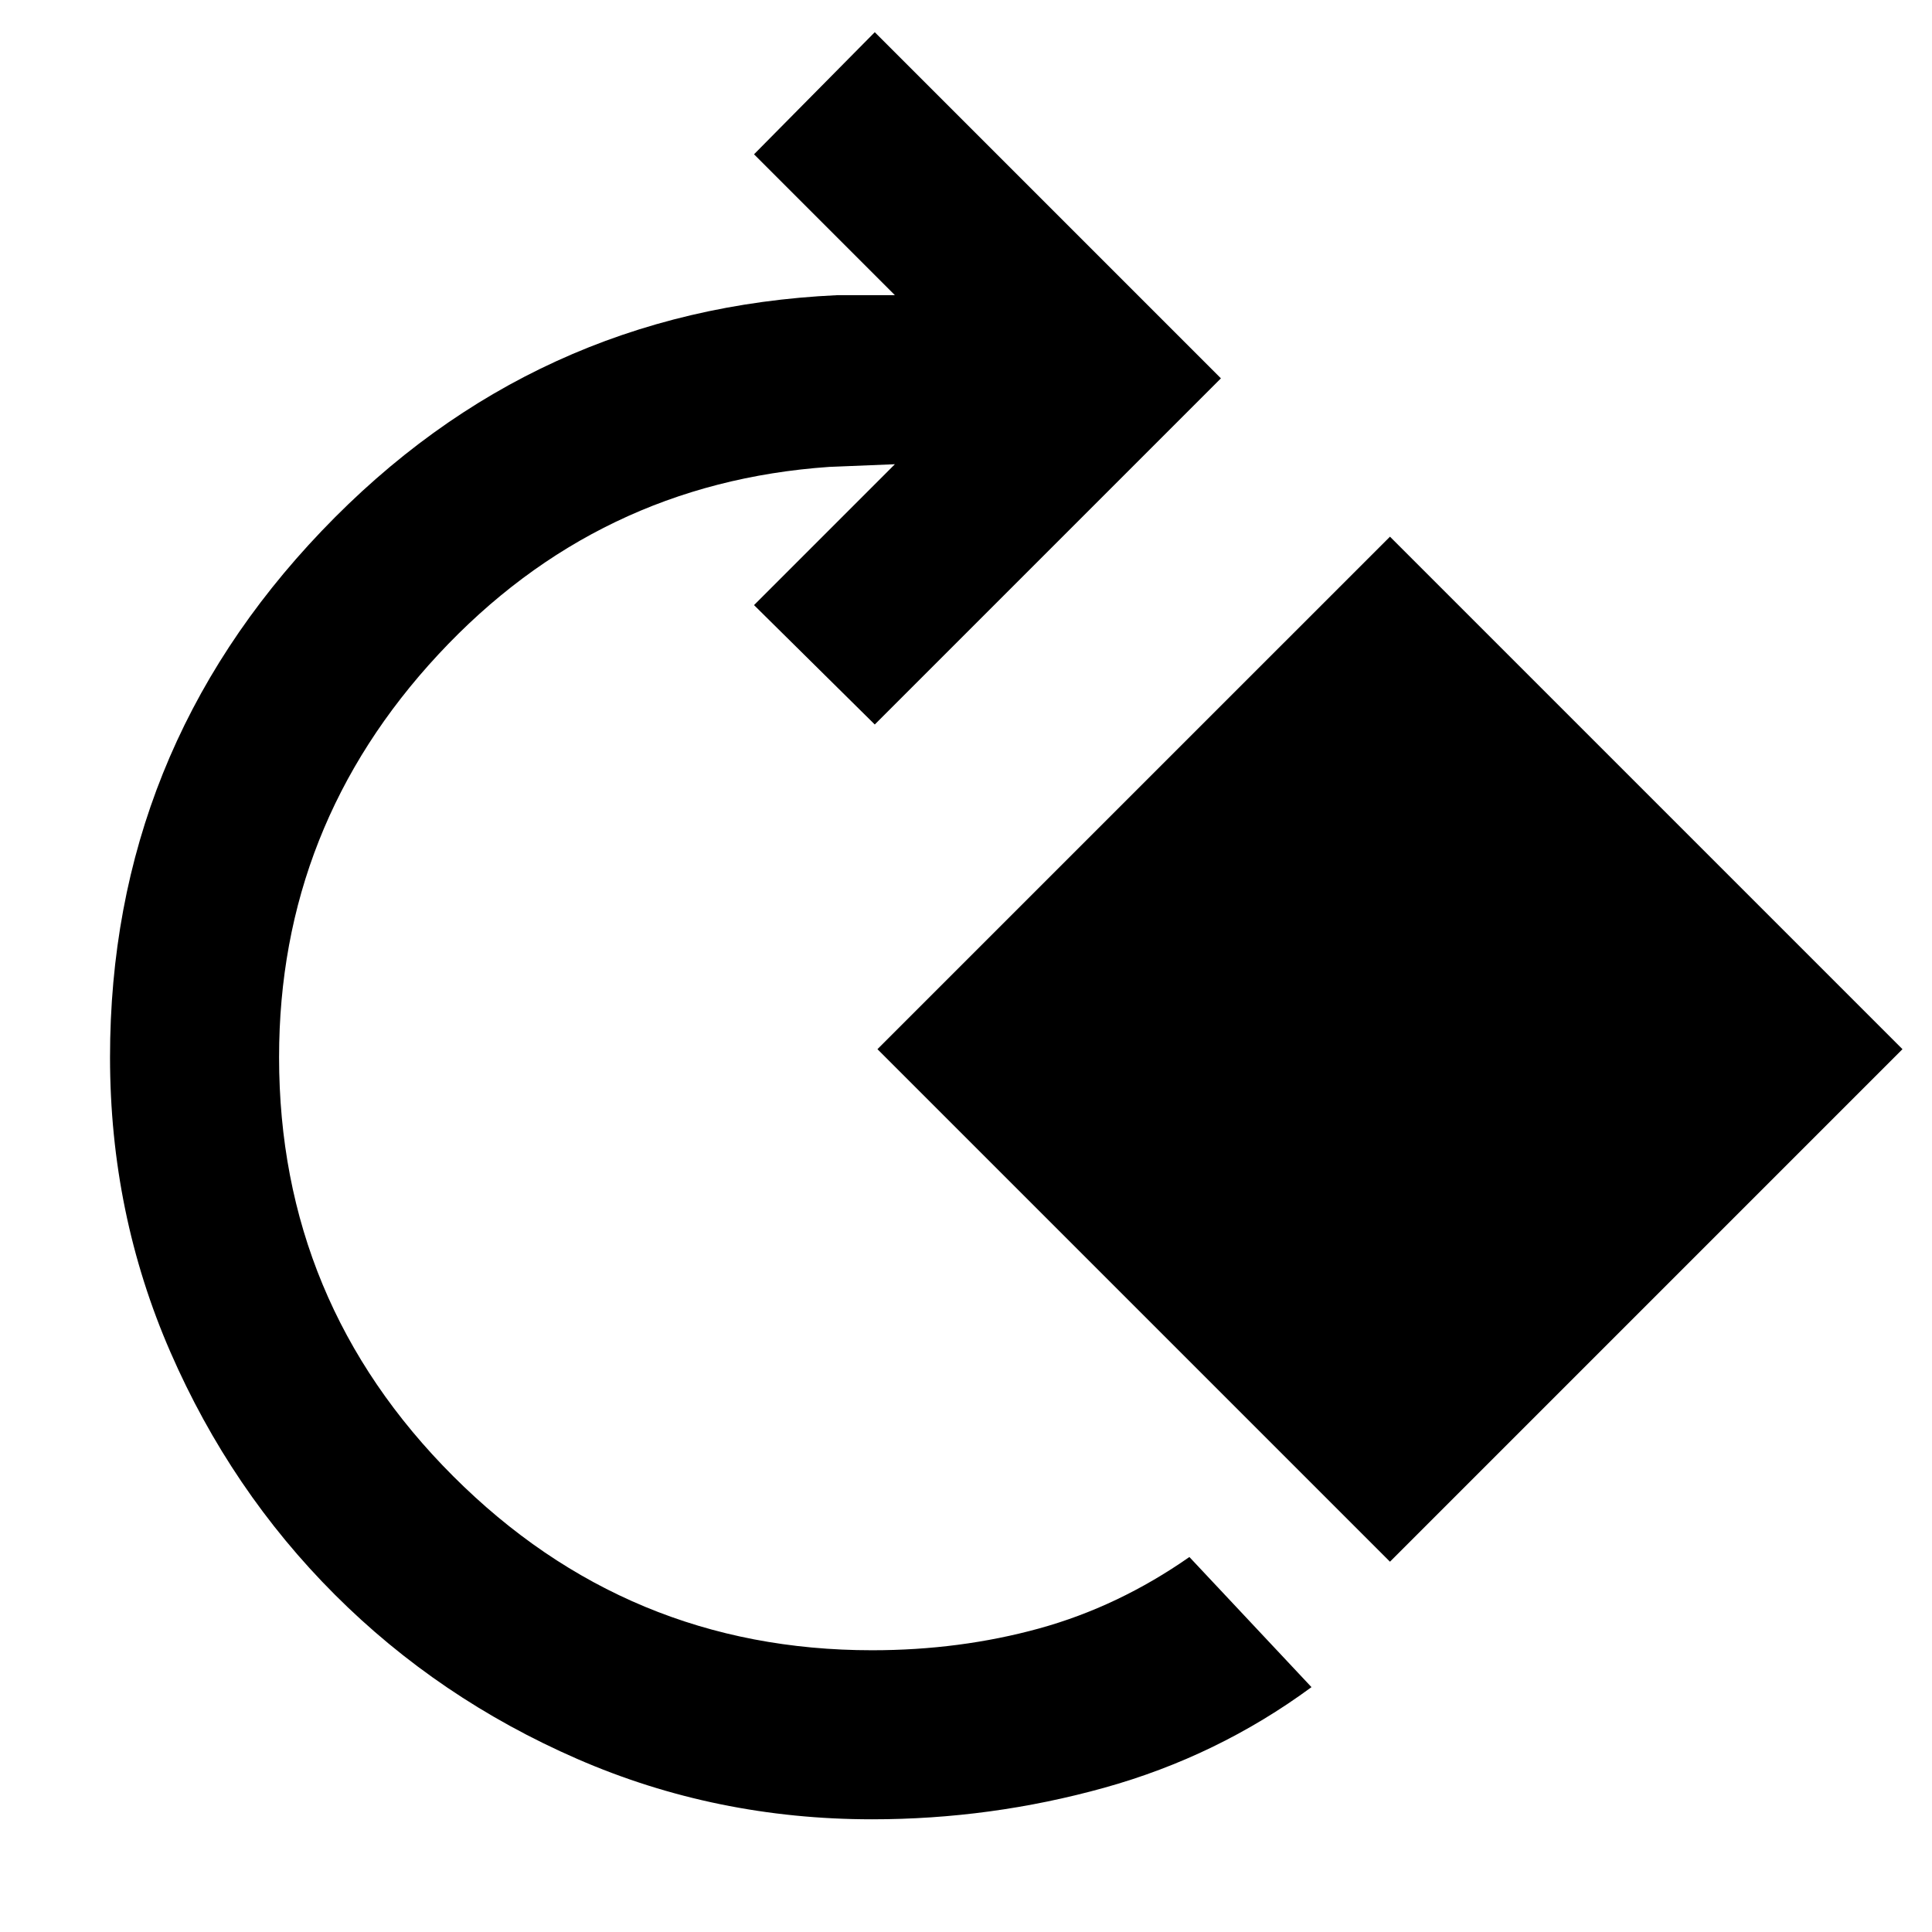 <svg xmlns="http://www.w3.org/2000/svg" height="40" viewBox="0 -960 960 960" width="40"><path d="M433.33-56q-77.66 0-146.5-30-68.83-30-120.5-81.67-51.66-51.66-81.66-120.5-30-68.83-30-146.5 0-151.33 105.16-261.5Q265-806.33 416-813.33h28.67l-70-70 60-60.67 172 172-172 172-60-59.33 70-70L412-728q-115 8-194.17 93.17-79.16 85.16-79.16 200.16 0 121.67 86.5 208.17 86.5 86.5 208.16 86.5 43.67 0 83-10.83 39.34-10.84 74.67-35.5l60.67 64.66q-46.67 34.34-103 50Q492.33-56 433.33-56Zm257.34-128L436-438.67l254.67-254.66 254.66 254.66L690.67-184Z"/></svg>